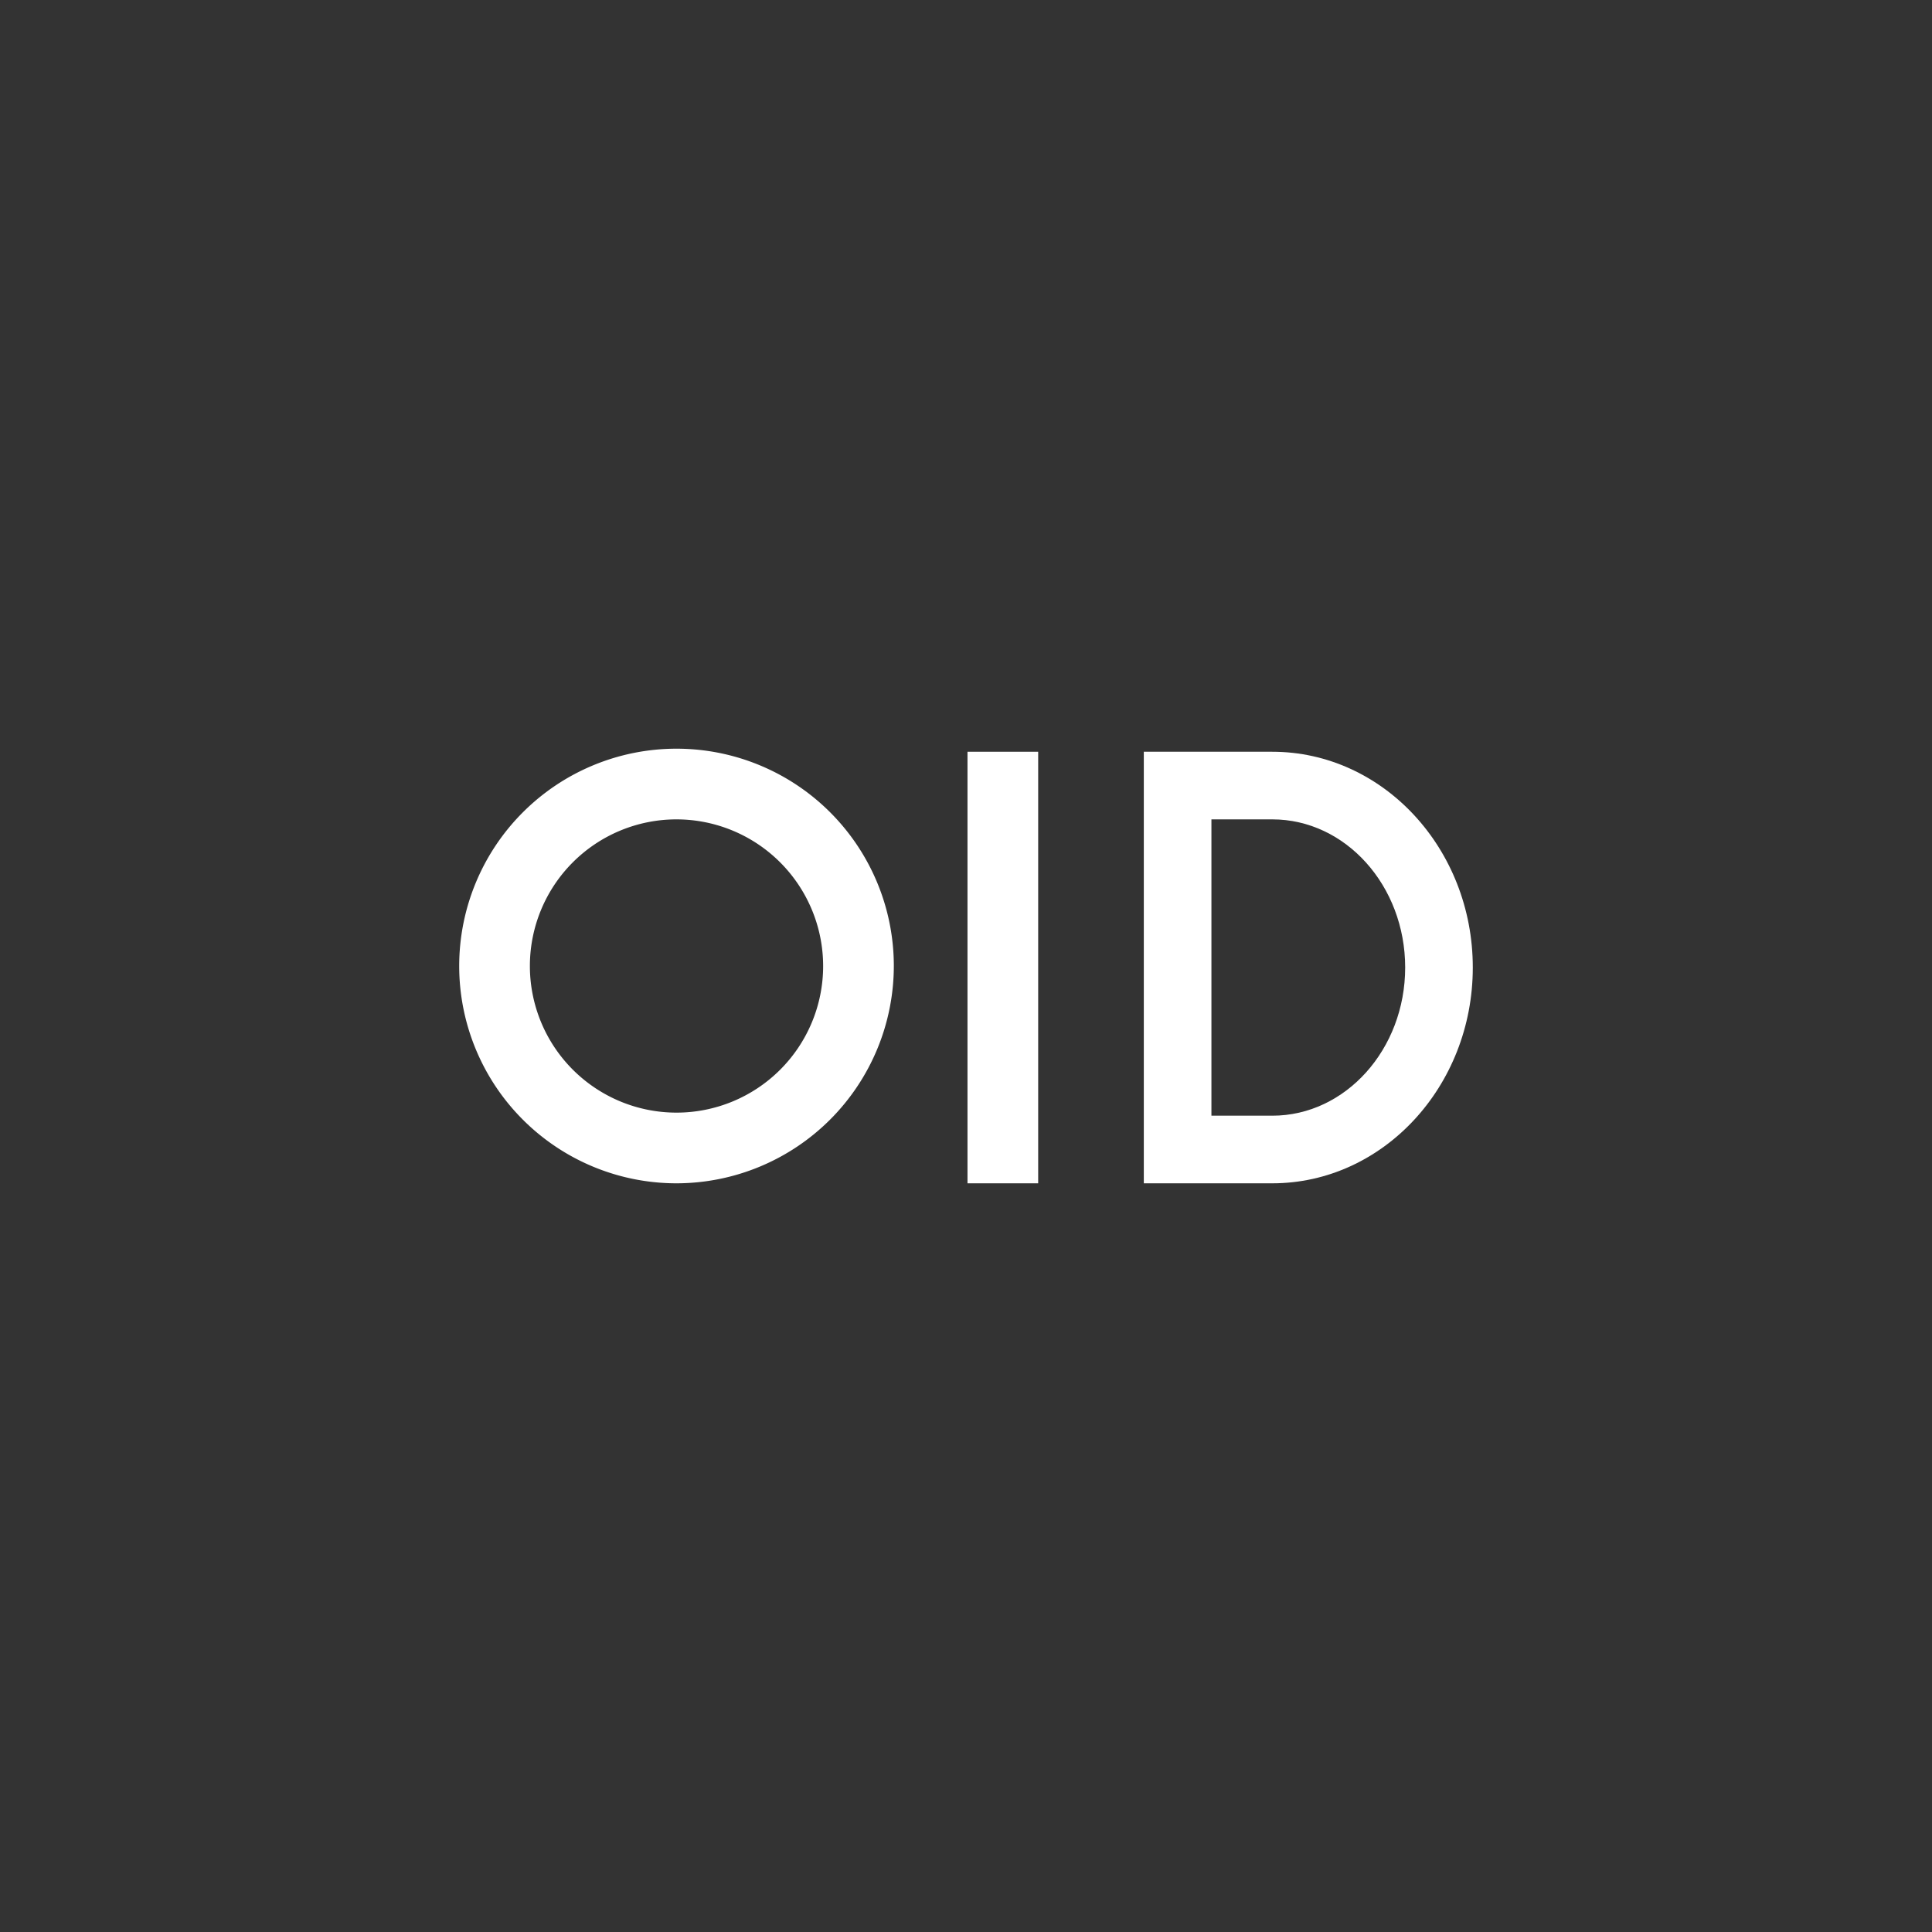 <svg id="圖層_1" data-name="圖層 1" xmlns="http://www.w3.org/2000/svg" width="246" height="246" viewBox="0 0 246 246">
  <rect x="0" y="0" width="246" height="246" fill="#333333" stroke="none"/>
  <defs>
    <style>
      .cls-1 {
        fill: #fff;
      }
    </style>
  </defs>
  <g>
    <rect class="cls-1" x="123.19" y="95.72" width="9" height="54.95"/>
    <path class="cls-1" d="M86.14,150.67A27.67,27.67,0,1,1,113.81,123,27.7,27.7,0,0,1,86.14,150.67Zm0-46.34A18.67,18.67,0,1,0,104.81,123,18.69,18.69,0,0,0,86.14,104.33Z"/>
    <path class="cls-1" d="M162,150.67H145.64V95.72H162c14.08,0,25.53,12.32,25.53,27.47S176.08,150.67,162,150.67Zm-7.75-8.61H162c9.33,0,16.92-8.46,16.92-18.87s-7.59-18.86-16.92-18.86h-7.75Z"/>
  </g>
</svg>
